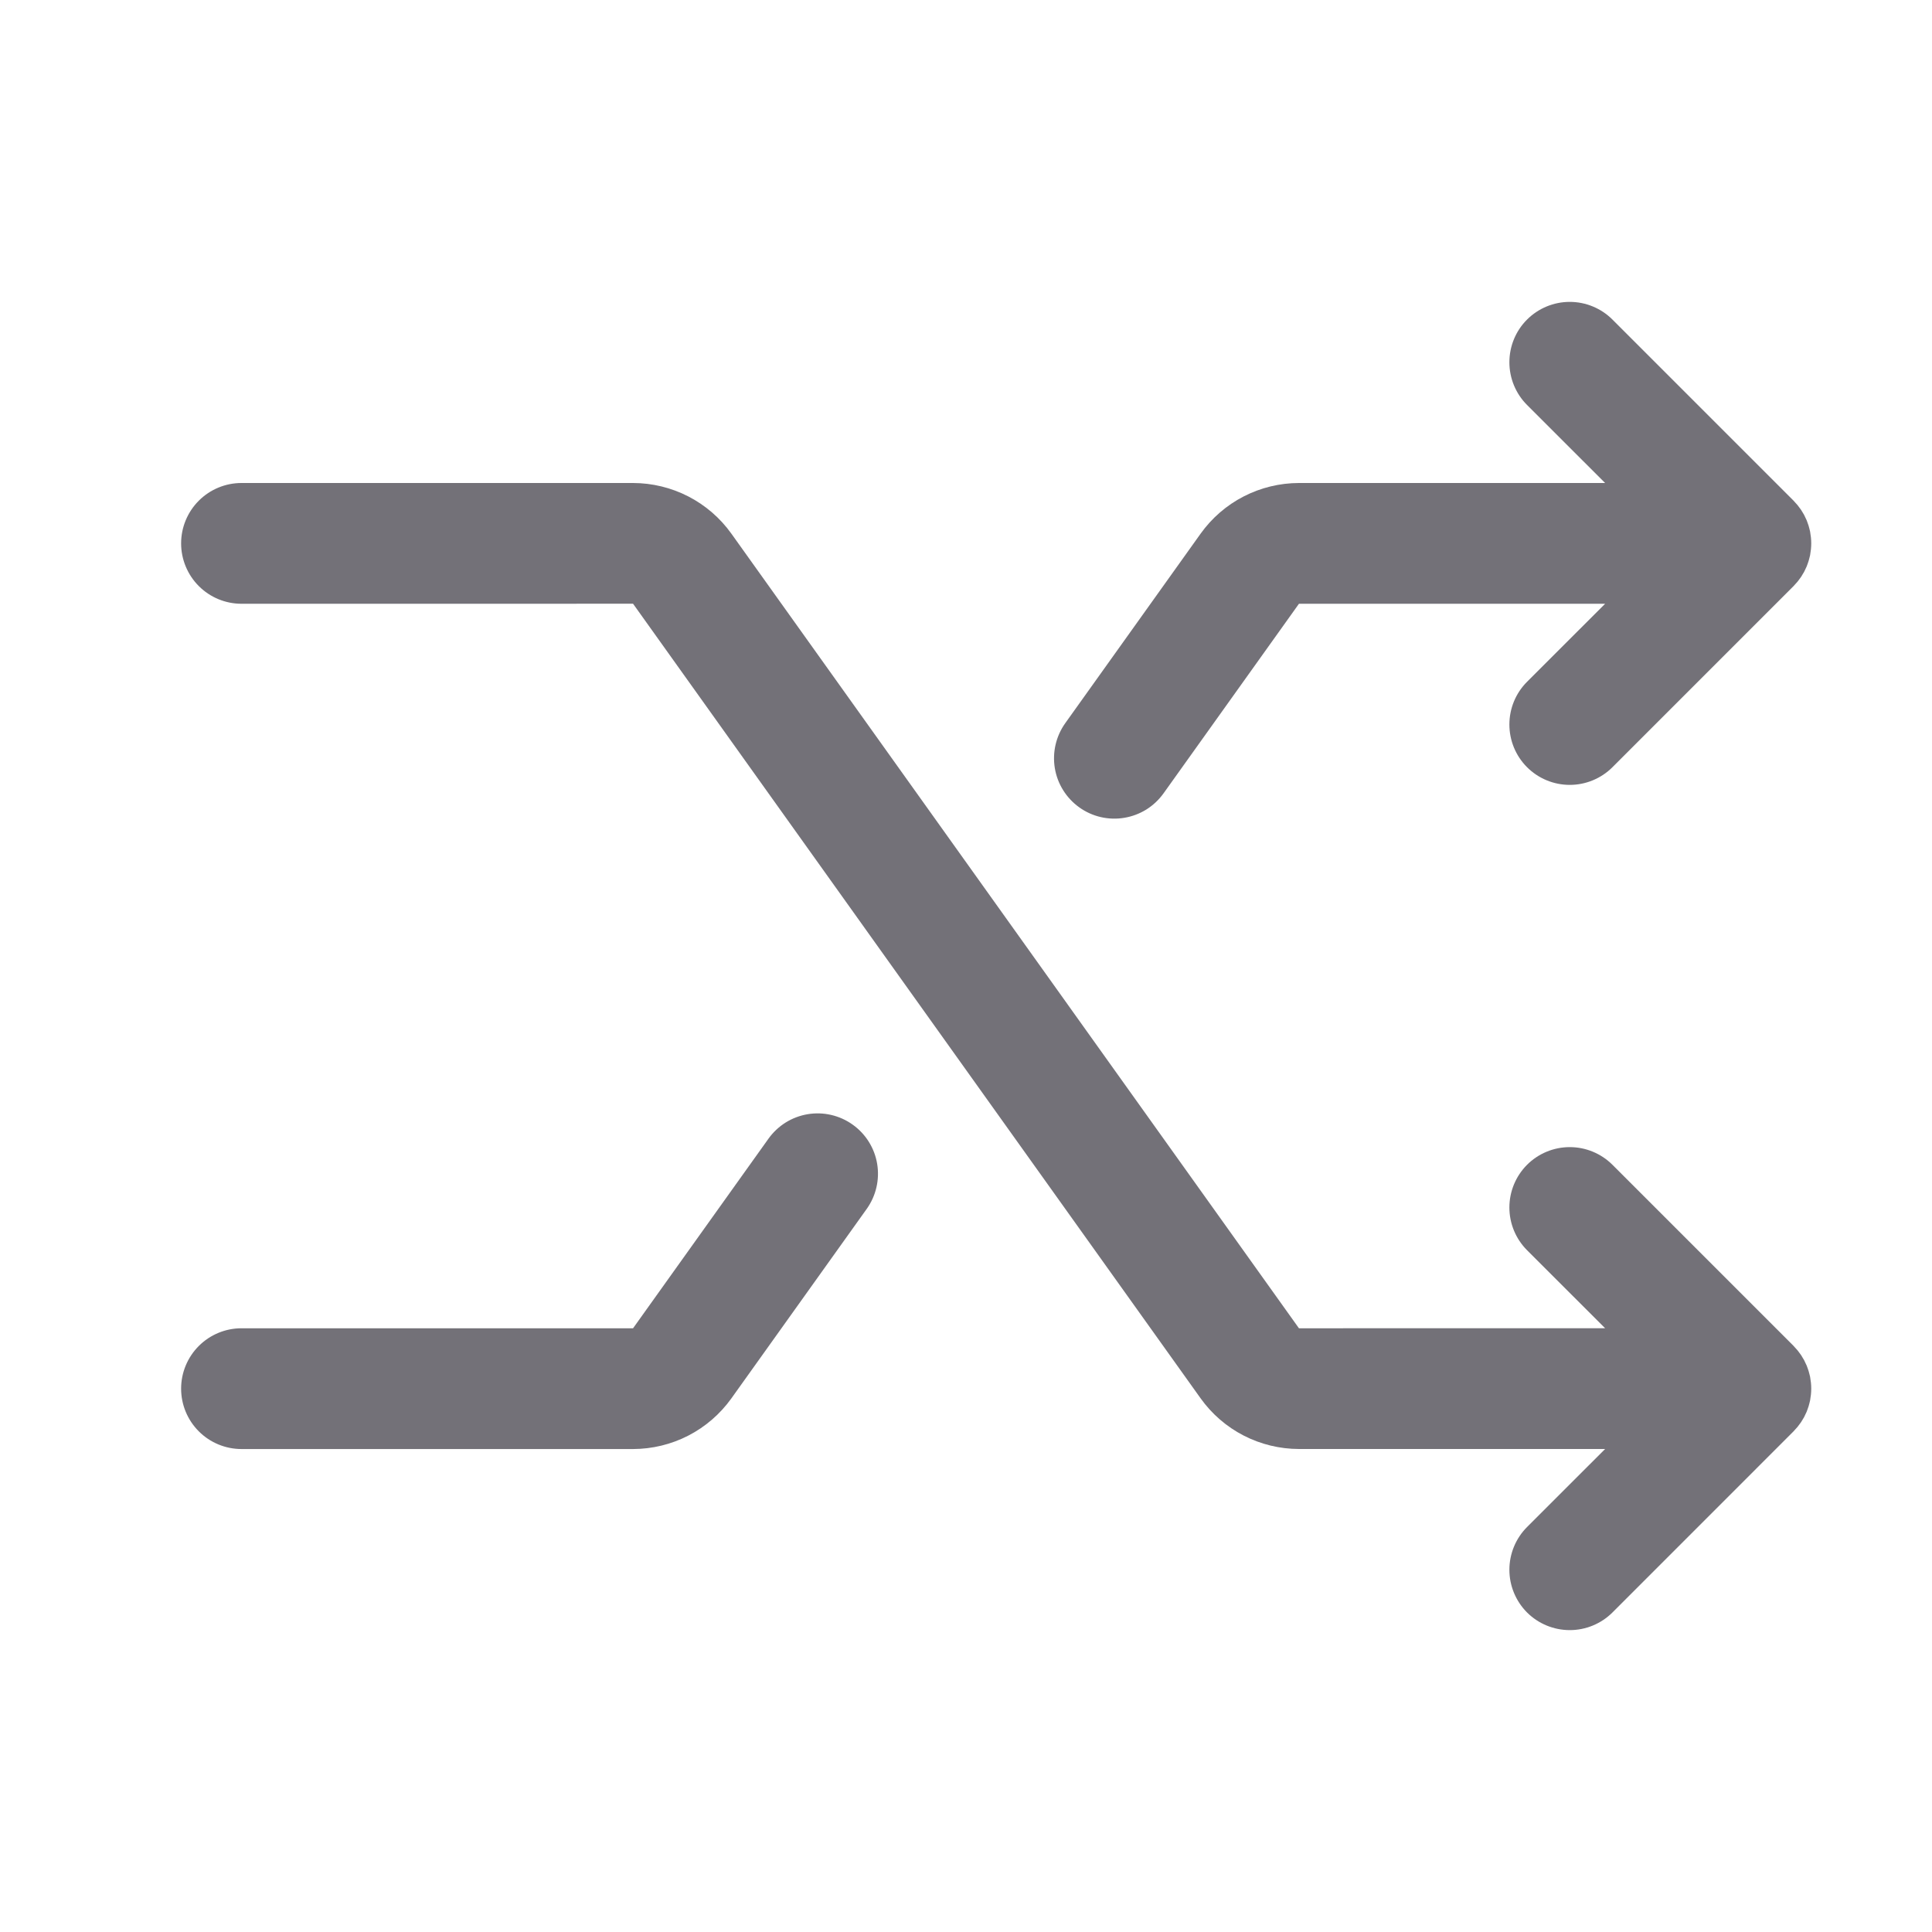 <svg width="51" height="51" viewBox="0 0 51 51" fill="none" xmlns="http://www.w3.org/2000/svg">
<path d="M47.795 36.435C47.791 36.405 47.788 36.374 47.782 36.344C47.777 36.319 47.77 36.295 47.764 36.271C47.757 36.245 47.751 36.219 47.743 36.193C47.736 36.169 47.727 36.146 47.719 36.122C47.71 36.096 47.701 36.071 47.691 36.046C47.682 36.024 47.671 36.004 47.661 35.983C47.649 35.956 47.638 35.93 47.624 35.904C47.613 35.885 47.602 35.867 47.59 35.848C47.575 35.822 47.56 35.796 47.543 35.77C47.53 35.751 47.515 35.732 47.501 35.713C47.485 35.69 47.469 35.667 47.45 35.645C47.427 35.617 47.402 35.591 47.377 35.564C47.367 35.553 47.357 35.541 47.346 35.529L42.565 30.748C42.266 30.449 41.86 30.281 41.438 30.281C41.015 30.281 40.609 30.449 40.31 30.748C40.012 31.047 39.844 31.452 39.844 31.875C39.844 32.298 40.012 32.703 40.31 33.002L42.371 35.062L34.289 35.063L19.305 14.085C19.009 13.672 18.62 13.336 18.169 13.104C17.718 12.872 17.218 12.751 16.711 12.75H6.375C5.952 12.75 5.547 12.918 5.248 13.217C4.949 13.516 4.781 13.921 4.781 14.344C4.781 14.766 4.949 15.172 5.248 15.471C5.547 15.77 5.952 15.938 6.375 15.938L16.711 15.937L31.695 36.915C31.991 37.328 32.38 37.664 32.831 37.896C33.282 38.128 33.782 38.249 34.289 38.25H42.371L40.31 40.31C40.012 40.609 39.844 41.015 39.844 41.438C39.844 41.86 40.012 42.266 40.31 42.565C40.609 42.863 41.015 43.031 41.438 43.031C41.86 43.031 42.266 42.863 42.565 42.565L47.346 37.783C47.357 37.772 47.367 37.76 47.377 37.748C47.402 37.722 47.427 37.695 47.45 37.667C47.469 37.645 47.485 37.622 47.501 37.599C47.515 37.58 47.53 37.562 47.543 37.542C47.56 37.517 47.575 37.491 47.59 37.465C47.602 37.446 47.613 37.428 47.624 37.408C47.638 37.383 47.649 37.356 47.661 37.33C47.671 37.309 47.682 37.288 47.691 37.267C47.701 37.242 47.71 37.216 47.719 37.19C47.727 37.167 47.736 37.144 47.743 37.12C47.751 37.094 47.757 37.068 47.764 37.042C47.77 37.017 47.777 36.993 47.782 36.968C47.788 36.938 47.791 36.908 47.795 36.877C47.798 36.856 47.802 36.835 47.804 36.814C47.815 36.709 47.815 36.603 47.804 36.498C47.802 36.477 47.798 36.456 47.795 36.435Z" fill="#737178"/>
<path d="M28.491 21.313C28.661 21.435 28.854 21.522 29.057 21.569C29.261 21.616 29.473 21.623 29.679 21.588C29.885 21.554 30.083 21.479 30.261 21.369C30.438 21.258 30.592 21.113 30.714 20.943L34.289 15.938H42.371L40.31 17.998C40.011 18.297 39.844 18.702 39.844 19.125C39.844 19.548 40.011 19.953 40.31 20.252C40.609 20.551 41.015 20.719 41.437 20.719C41.86 20.719 42.266 20.551 42.565 20.252L47.346 15.471C47.357 15.46 47.367 15.447 47.377 15.436C47.402 15.409 47.427 15.383 47.45 15.355C47.469 15.333 47.485 15.31 47.501 15.287C47.515 15.268 47.53 15.249 47.543 15.23C47.56 15.204 47.575 15.178 47.59 15.152C47.602 15.134 47.613 15.115 47.624 15.096C47.637 15.07 47.649 15.044 47.661 15.018C47.671 14.997 47.682 14.976 47.691 14.954C47.701 14.929 47.71 14.904 47.719 14.878C47.727 14.854 47.736 14.831 47.743 14.807C47.751 14.781 47.757 14.755 47.764 14.729C47.77 14.705 47.777 14.681 47.782 14.656C47.788 14.626 47.791 14.595 47.795 14.565C47.798 14.544 47.802 14.523 47.804 14.502C47.815 14.397 47.815 14.291 47.804 14.186C47.802 14.165 47.798 14.144 47.795 14.123C47.791 14.092 47.788 14.062 47.782 14.032C47.777 14.007 47.77 13.983 47.764 13.958C47.757 13.932 47.751 13.906 47.743 13.88C47.736 13.857 47.727 13.833 47.719 13.81C47.71 13.784 47.701 13.758 47.691 13.733C47.682 13.712 47.671 13.691 47.661 13.67C47.649 13.644 47.637 13.617 47.624 13.592C47.613 13.572 47.602 13.554 47.59 13.535C47.575 13.509 47.56 13.483 47.543 13.458C47.53 13.438 47.515 13.42 47.501 13.401C47.485 13.378 47.469 13.355 47.45 13.333C47.427 13.305 47.402 13.278 47.377 13.252C47.367 13.24 47.357 13.228 47.346 13.217L42.565 8.436C42.266 8.137 41.86 7.969 41.437 7.969C41.015 7.969 40.609 8.137 40.31 8.436C40.011 8.734 39.844 9.14 39.844 9.563C39.844 9.985 40.011 10.391 40.31 10.69L42.371 12.75H34.289C33.782 12.751 33.282 12.872 32.831 13.104C32.38 13.336 31.991 13.672 31.695 14.085L28.12 19.09C27.875 19.434 27.776 19.861 27.845 20.278C27.914 20.695 28.147 21.067 28.491 21.313Z" fill="#737178"/>
<path d="M22.509 29.688C22.339 29.566 22.146 29.479 21.943 29.432C21.739 29.384 21.527 29.378 21.321 29.412C21.114 29.447 20.917 29.521 20.739 29.632C20.562 29.743 20.408 29.888 20.286 30.058L16.711 35.063H6.375C5.952 35.063 5.547 35.231 5.248 35.53C4.949 35.829 4.781 36.234 4.781 36.657C4.781 37.08 4.949 37.485 5.248 37.784C5.547 38.083 5.952 38.251 6.375 38.251H16.711C17.218 38.25 17.718 38.129 18.169 37.897C18.62 37.665 19.009 37.328 19.305 36.916L22.88 31.911C23.125 31.567 23.224 31.14 23.155 30.723C23.086 30.306 22.853 29.933 22.509 29.688Z" fill="#737178"/>
</svg>
